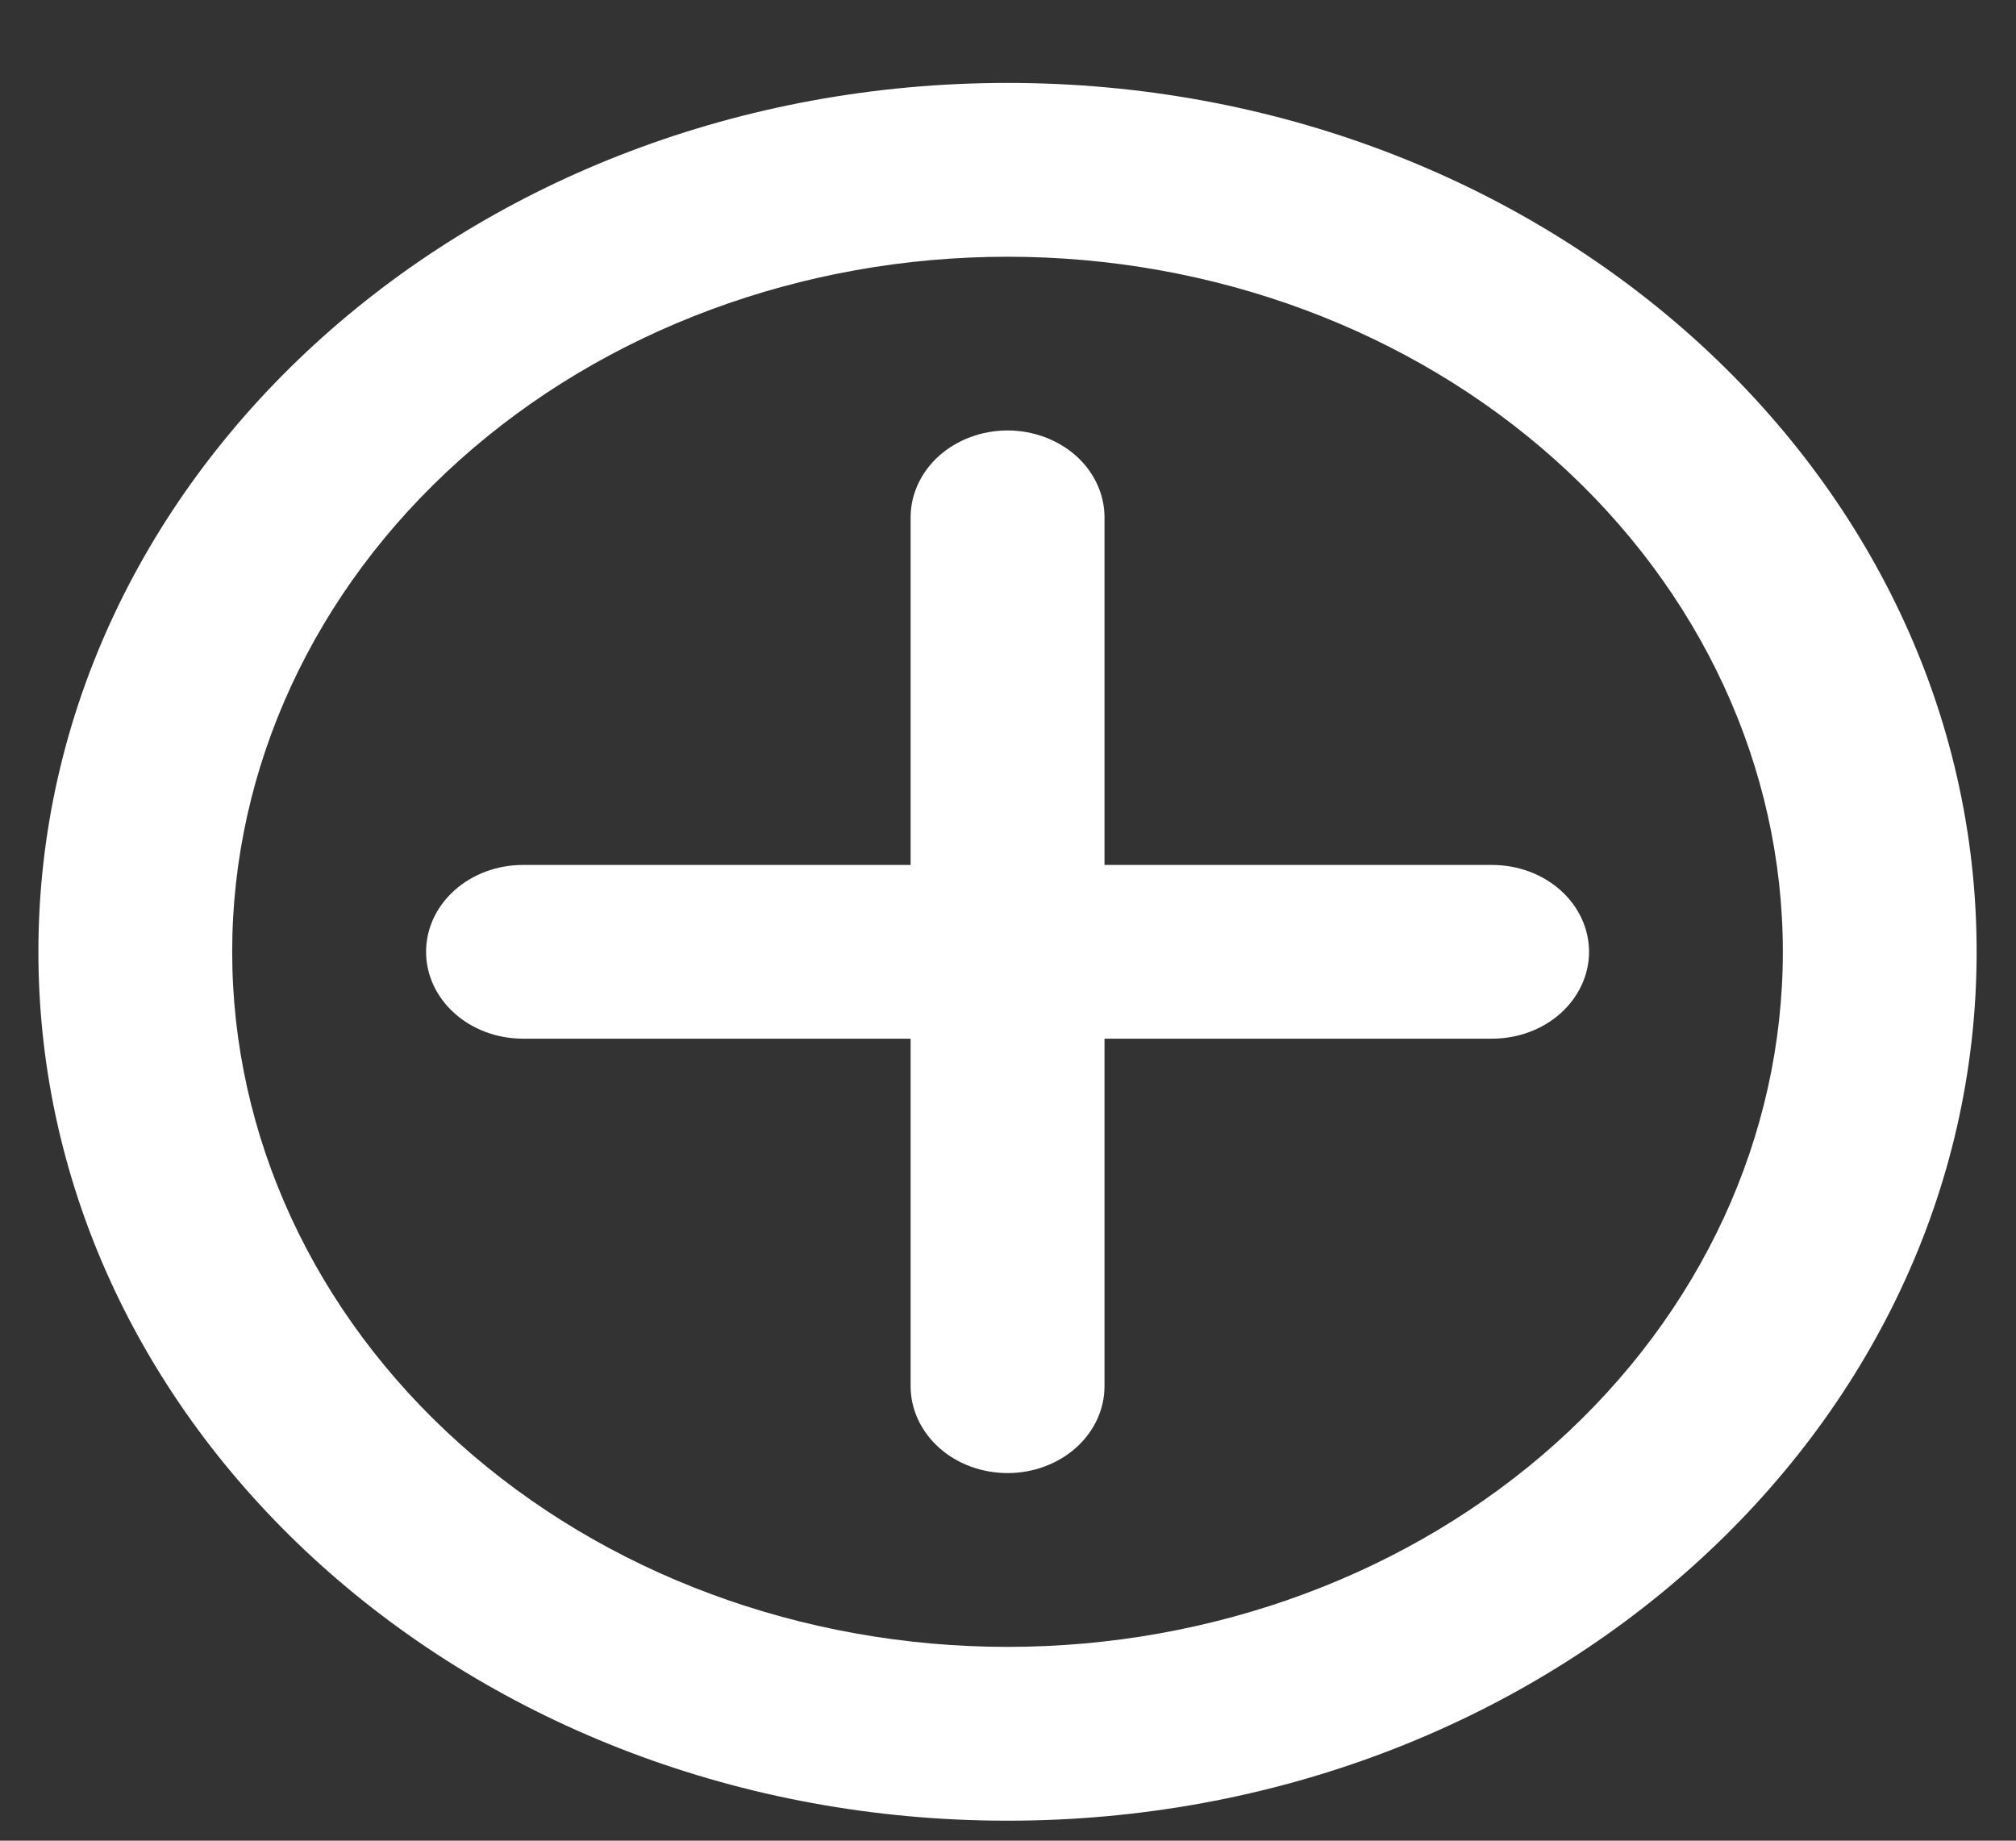 <svg width="23" height="21" viewBox="0 0 23 21" fill="none" xmlns="http://www.w3.org/2000/svg">
<rect x="0" y="0" width="23" height="21" fill="#333333" stroke="none"/>
<g id="Group">
<path id="Vector" fill-rule="evenodd" clip-rule="evenodd" d="M0.438 10.859C0.438 5.384 5.388 0.946 11.495 0.946C17.601 0.946 22.551 5.384 22.551 10.859C22.551 16.334 17.601 20.772 11.495 20.772C5.388 20.772 0.438 16.334 0.438 10.859ZM11.495 2.929C9.149 2.929 6.899 3.764 5.24 5.252C3.581 6.739 2.649 8.756 2.649 10.859C2.649 12.962 3.581 14.979 5.24 16.467C6.899 17.954 9.149 18.789 11.495 18.789C13.841 18.789 16.09 17.954 17.749 16.467C19.408 14.979 20.34 12.962 20.34 10.859C20.34 8.756 19.408 6.739 17.749 5.252C16.09 3.764 13.841 2.929 11.495 2.929Z" fill="white"/>
<path id="Vector_2" fill-rule="evenodd" clip-rule="evenodd" d="M12.601 5.902C12.601 5.64 12.484 5.387 12.277 5.201C12.069 5.016 11.788 4.911 11.495 4.911C11.202 4.911 10.92 5.016 10.713 5.201C10.506 5.387 10.389 5.64 10.389 5.902V9.868H5.966C5.673 9.868 5.392 9.972 5.185 10.158C4.977 10.344 4.861 10.596 4.861 10.859C4.861 11.122 4.977 11.374 5.185 11.56C5.392 11.746 5.673 11.85 5.966 11.85H10.389V15.815C10.389 16.078 10.506 16.33 10.713 16.516C10.92 16.702 11.202 16.806 11.495 16.806C11.788 16.806 12.069 16.702 12.277 16.516C12.484 16.33 12.601 16.078 12.601 15.815V11.85H17.023C17.316 11.85 17.598 11.746 17.805 11.56C18.012 11.374 18.129 11.122 18.129 10.859C18.129 10.596 18.012 10.344 17.805 10.158C17.598 9.972 17.316 9.868 17.023 9.868H12.601V5.902Z" fill="white"/>
</g>
</svg>
